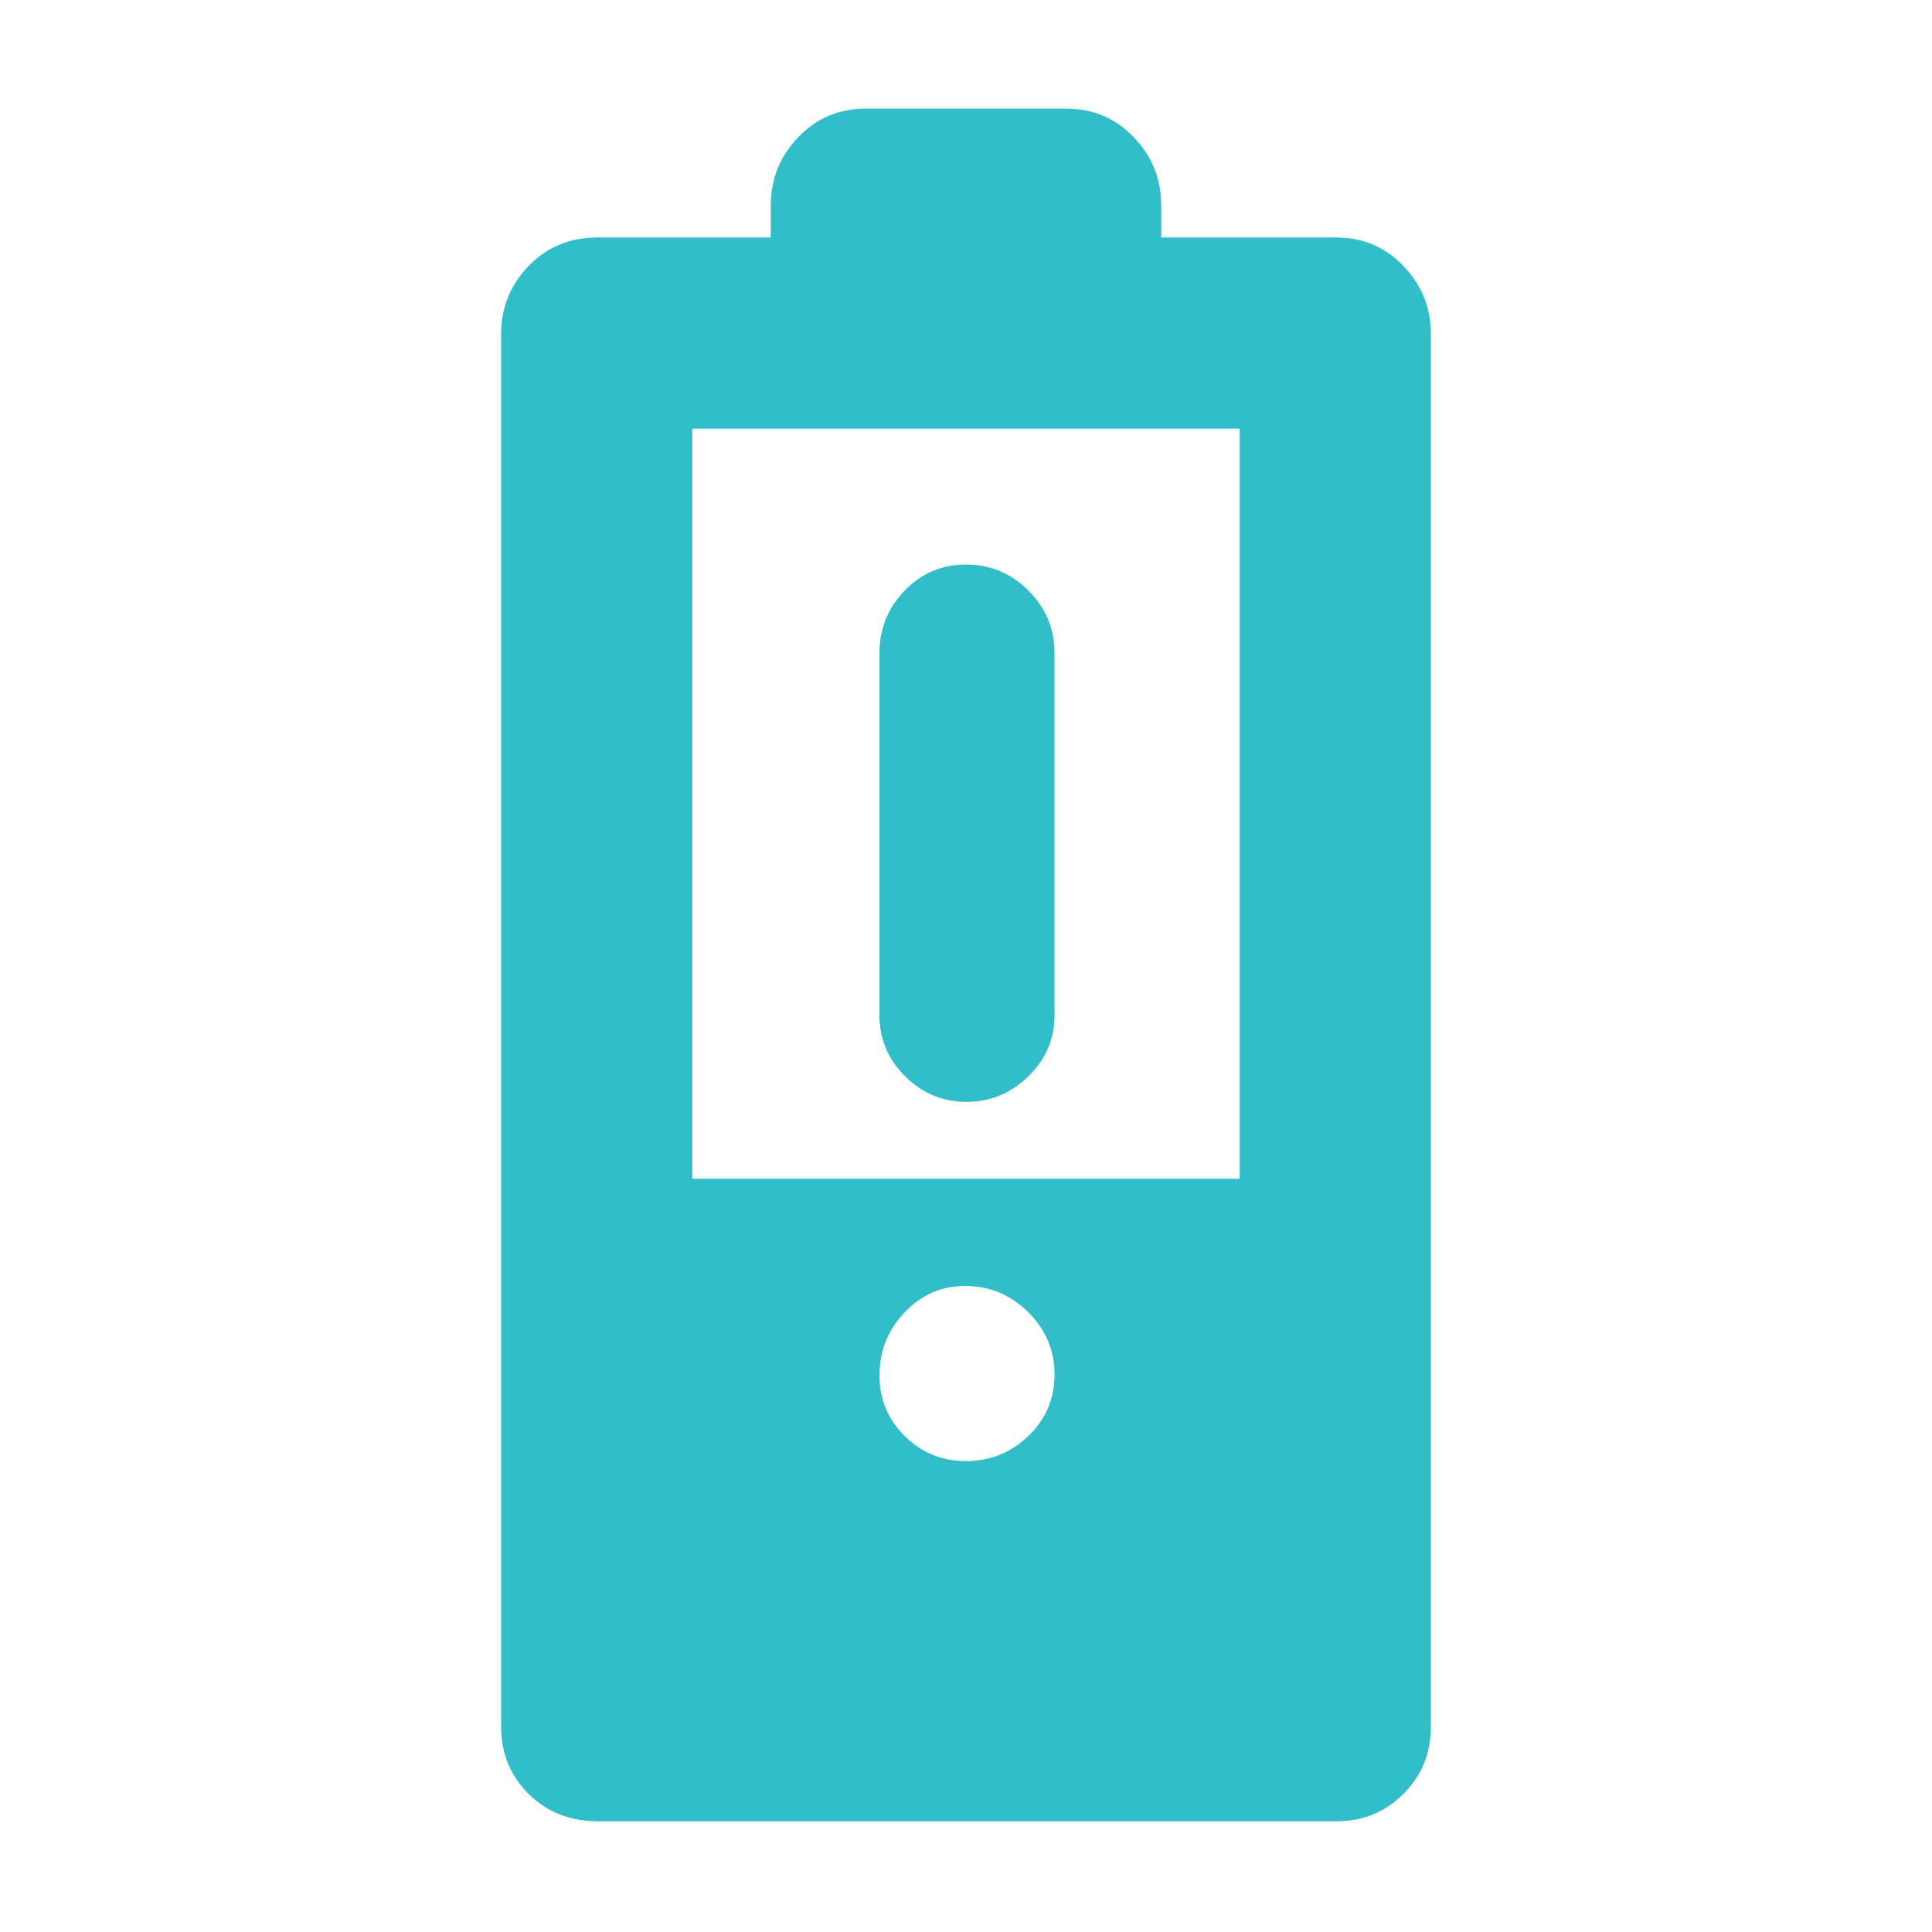 <svg height="48" viewBox="0 -960 960 960" width="48" xmlns="http://www.w3.org/2000/svg"><path fill="rgb(50, 190, 200)" d="m297.5-55c-14.167 0-25.79-4.543-34.87-13.63-9.087-9.08-13.63-20.203-13.63-33.37v-692c0-13.087 4.543-24.357 13.63-33.81 9.08-9.46 20.537-14.19 34.37-14.19h86v-16c0-13.087 4.543-24.357 13.63-33.81 9.08-9.46 20.203-14.19 33.37-14.19h100c13.167 0 24.293 4.73 33.38 14.19 9.08 9.453 13.62 20.723 13.62 33.81v16h87c13.167 0 24.293 4.73 33.38 14.19 9.08 9.453 13.62 20.723 13.62 33.81v692c0 13.167-4.54 24.29-13.62 33.37-9.087 9.087-20.213 13.63-33.38 13.63zm46.5-319.262h272v-372.738h-272zm0 0h272zm136.26-38.221c11.827 0 22.073-4.23 30.74-12.69s13-18.563 13-30.31v-180c0-12.033-4.32-22.377-12.96-31.03-8.647-8.647-18.98-12.97-31-12.97-12.027 0-22.207 4.323-30.54 12.97-8.333 8.653-12.5 18.997-12.5 31.03v180c0 11.747 4.253 21.85 12.76 30.31 8.513 8.46 18.68 12.69 30.5 12.69zm-.25 178.483c12.007 0 22.34-4.167 31-12.5s12.99-18.503 12.99-30.51-4.373-22.34-13.12-31c-8.74-8.66-19.197-12.99-31.37-12.99-11.673 0-21.677 4.373-30.01 13.12-8.333 8.74-12.5 19.197-12.5 31.37 0 11.673 4.167 21.677 12.5 30.01s18.503 12.5 30.51 12.5z"/></svg>